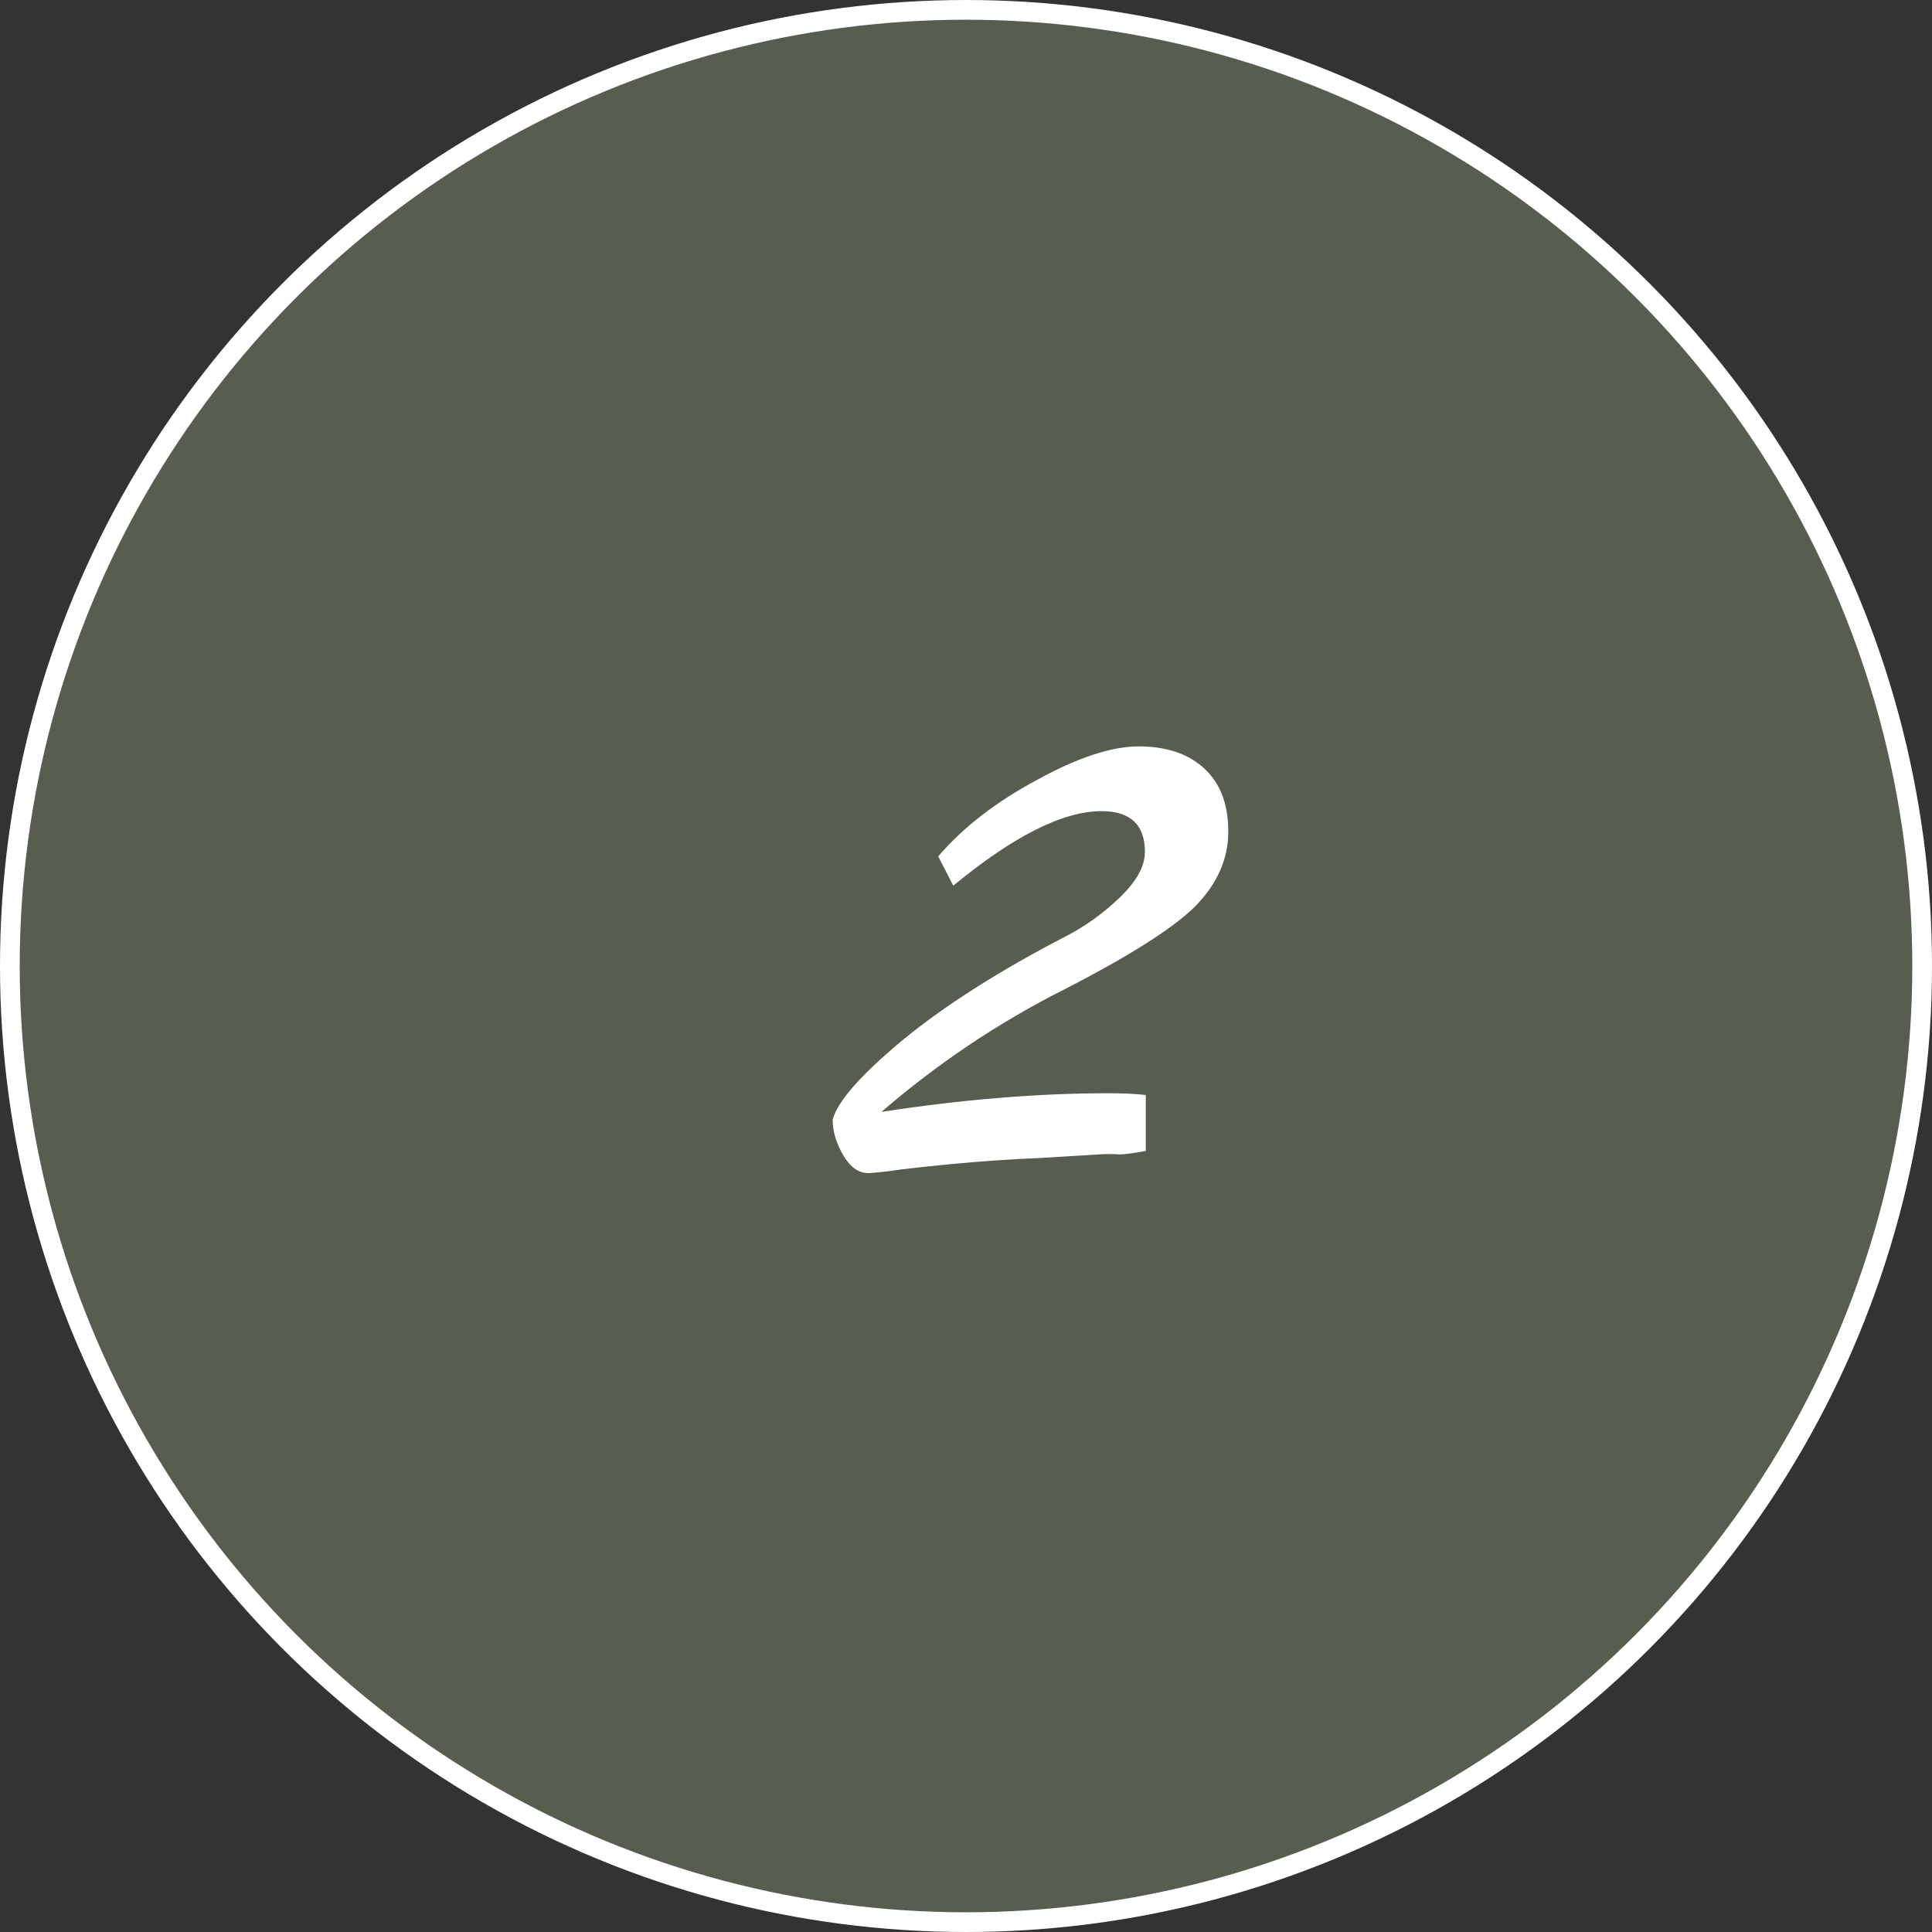 <svg width="98" height="98" viewBox="0 0 98 98" fill="none" xmlns="http://www.w3.org/2000/svg">
<rect x="0" y="0" width="98" height="98" fill="#333333" stroke="none"/>
<circle cx="49" cy="49" r="48.5" fill="#585E4F" stroke="white"/>
<path d="M47.59 43.44C48.85 41.97 50.515 40.68 52.585 39.57C54.655 38.43 56.38 37.86 57.76 37.86C59.17 37.86 60.28 38.235 61.09 38.985C61.9 39.735 62.305 40.8 62.305 42.18C62.305 43.56 61.75 44.82 60.64 45.96C59.53 47.07 57.31 48.48 53.98 50.19C50.65 51.87 47.56 53.94 44.71 56.4C48.82 55.77 52.645 55.455 56.185 55.455C56.995 55.455 57.64 55.485 58.12 55.545V58.38C57.46 58.5 57.01 58.56 56.77 58.56C56.56 58.53 56.2 58.53 55.69 58.56C55.18 58.59 54.19 58.65 52.72 58.74C51.25 58.8 49.735 58.905 48.175 59.055C46.645 59.205 45.595 59.325 45.025 59.415C44.485 59.475 44.155 59.505 44.035 59.505C43.555 59.505 43.135 59.205 42.775 58.605C42.415 57.975 42.235 57.375 42.235 56.805C42.475 55.875 43.66 54.525 45.79 52.755C47.95 50.985 50.71 49.23 54.07 47.49C55.06 46.98 55.975 46.32 56.815 45.51C57.655 44.7 58.075 43.935 58.075 43.215C58.075 41.835 57.34 41.145 55.87 41.145C53.92 41.145 51.415 42.405 48.355 44.925L47.59 43.44Z" fill="white"/>
</svg>
